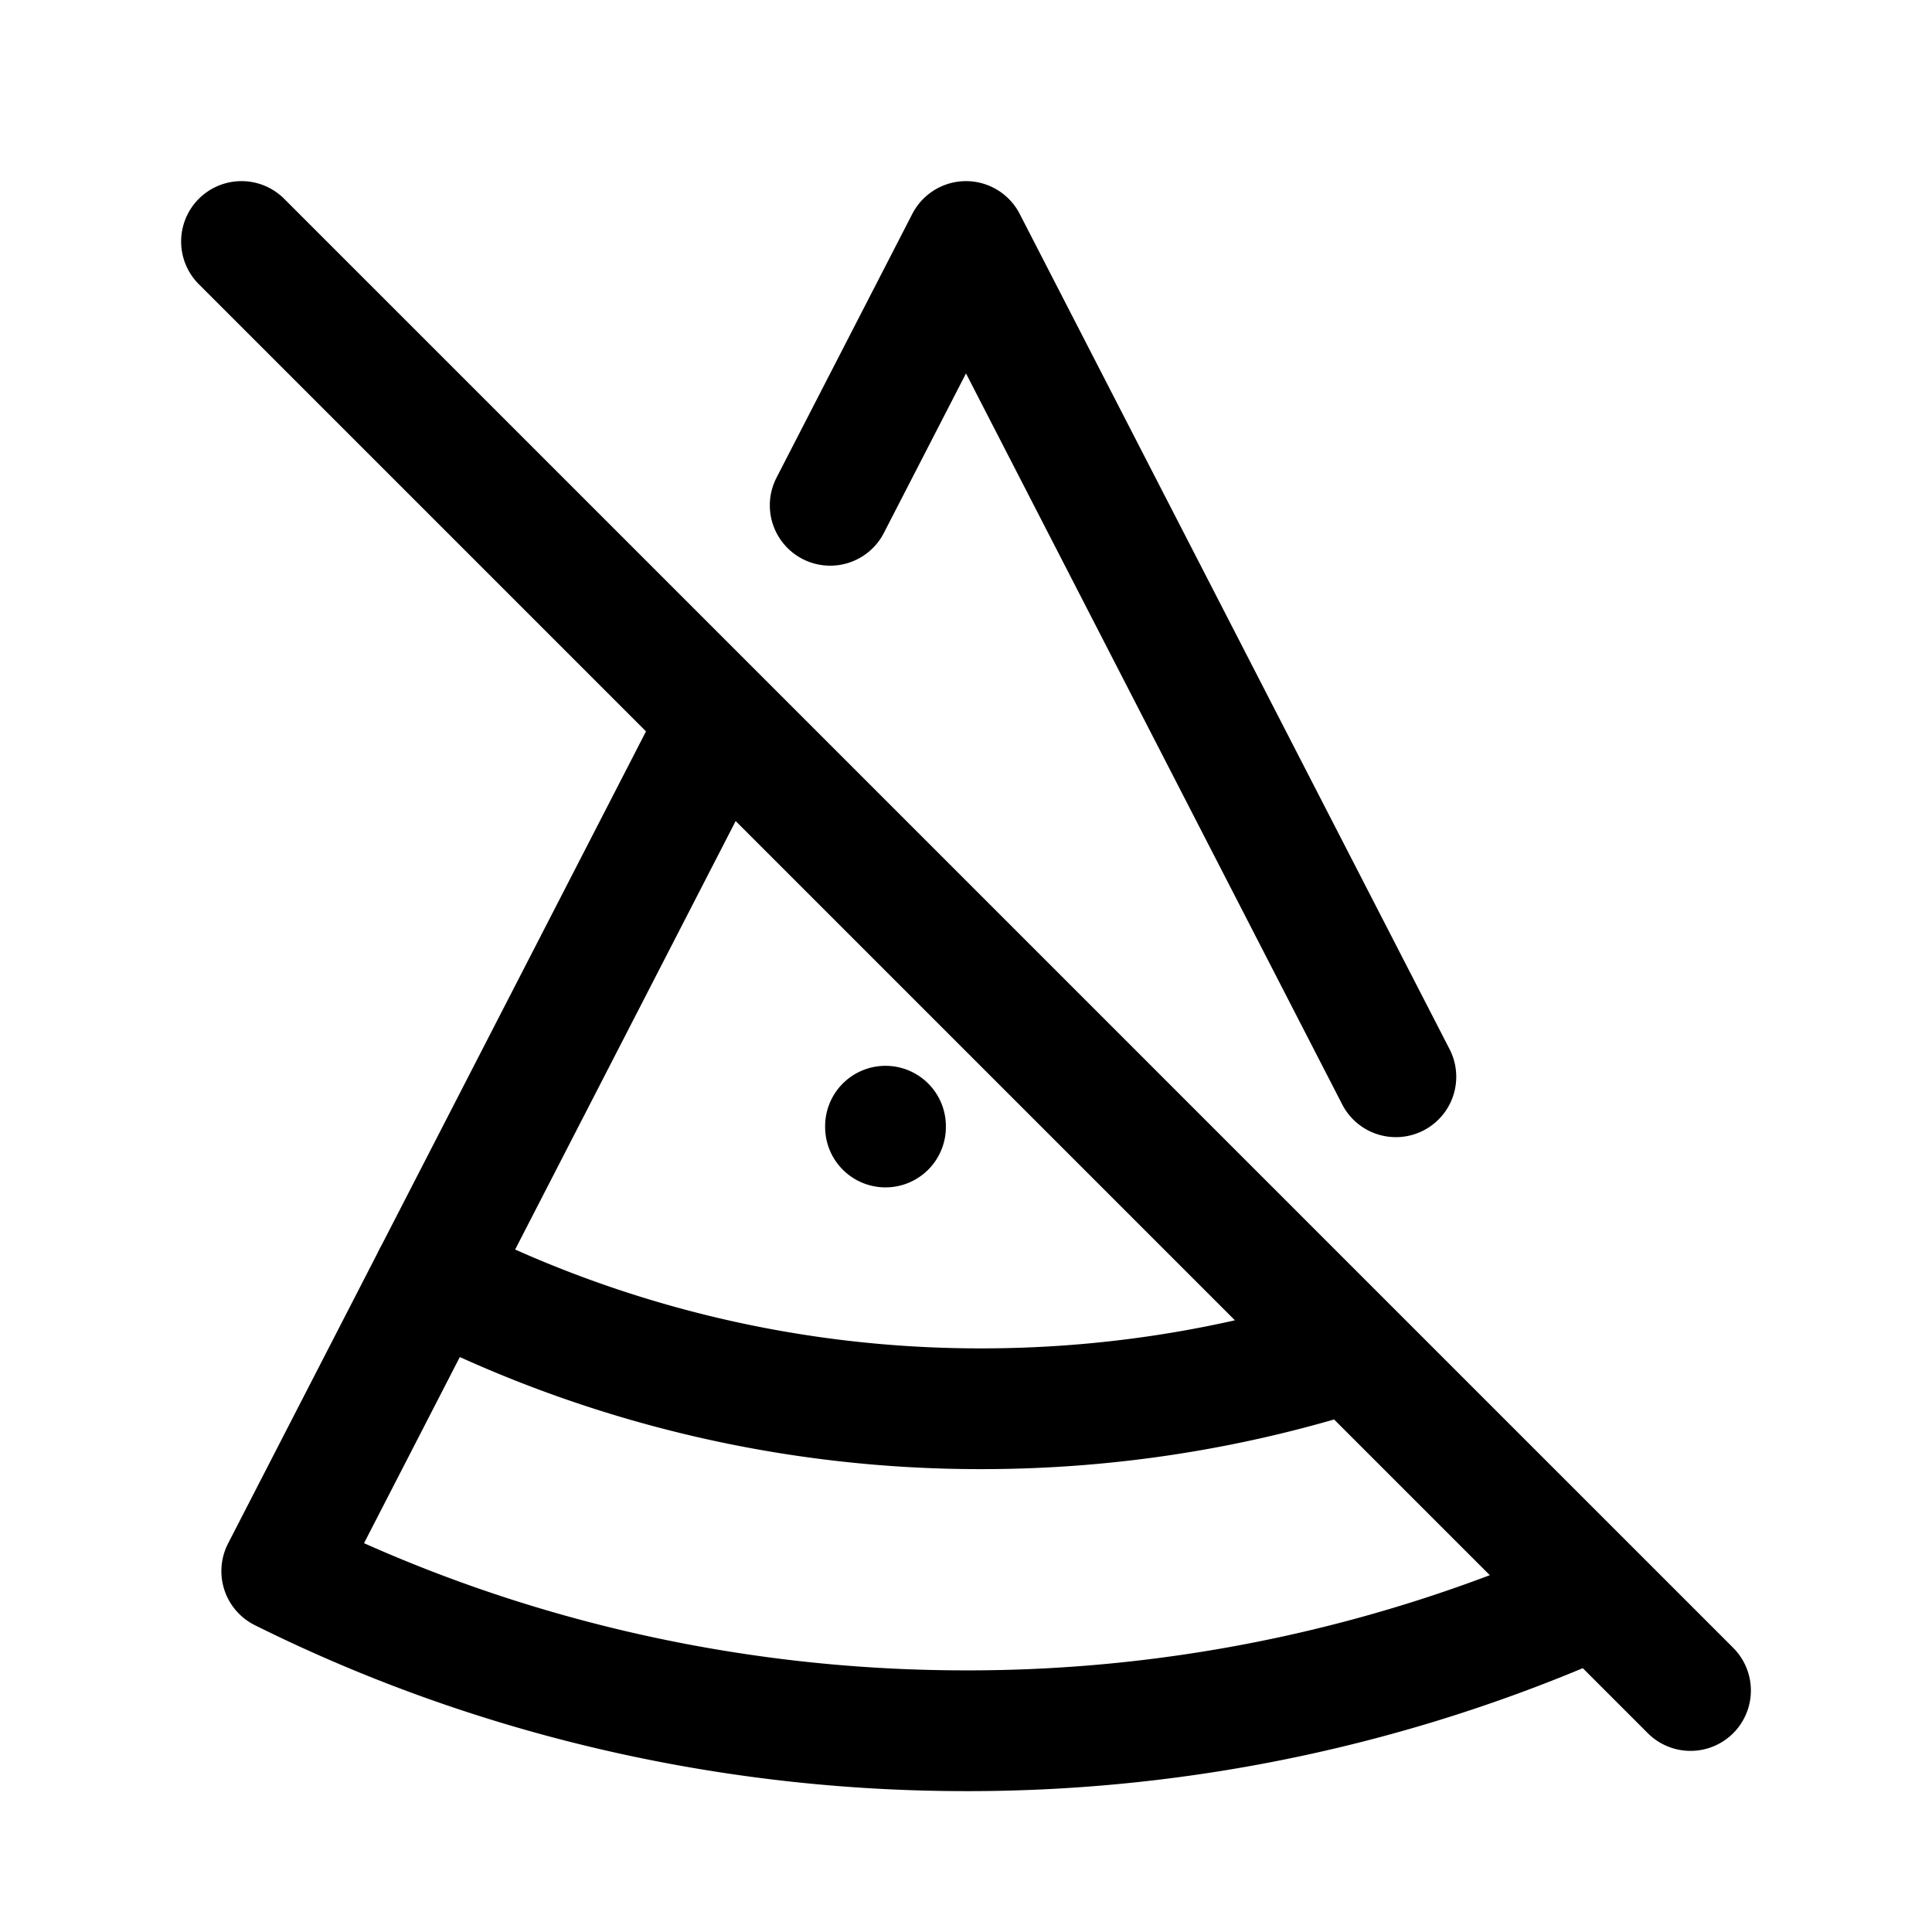 <svg xmlns="http://www.w3.org/2000/svg" fill="none" stroke-linecap="round" stroke-linejoin="round" viewBox="0 0 24 24" stroke-width="1.5" stroke="currentColor" aria-hidden="true" data-slot="icon" height="16px" width="16px">
  <path d="M10.313 6.277 12 3l5.34 10.376m2.477 6.463A19.1 19.1 0 0 1 12 21.5c-3.04 0-5.952-.714-8.5-1.983L8.934 8.958"/>
  <path d="M5.38 15.866a14.94 14.94 0 0 0 6.815 1.634c1.56 0 3.105-.24 4.582-.713M11 14v-.01M3 3l18 18"/>
</svg>
